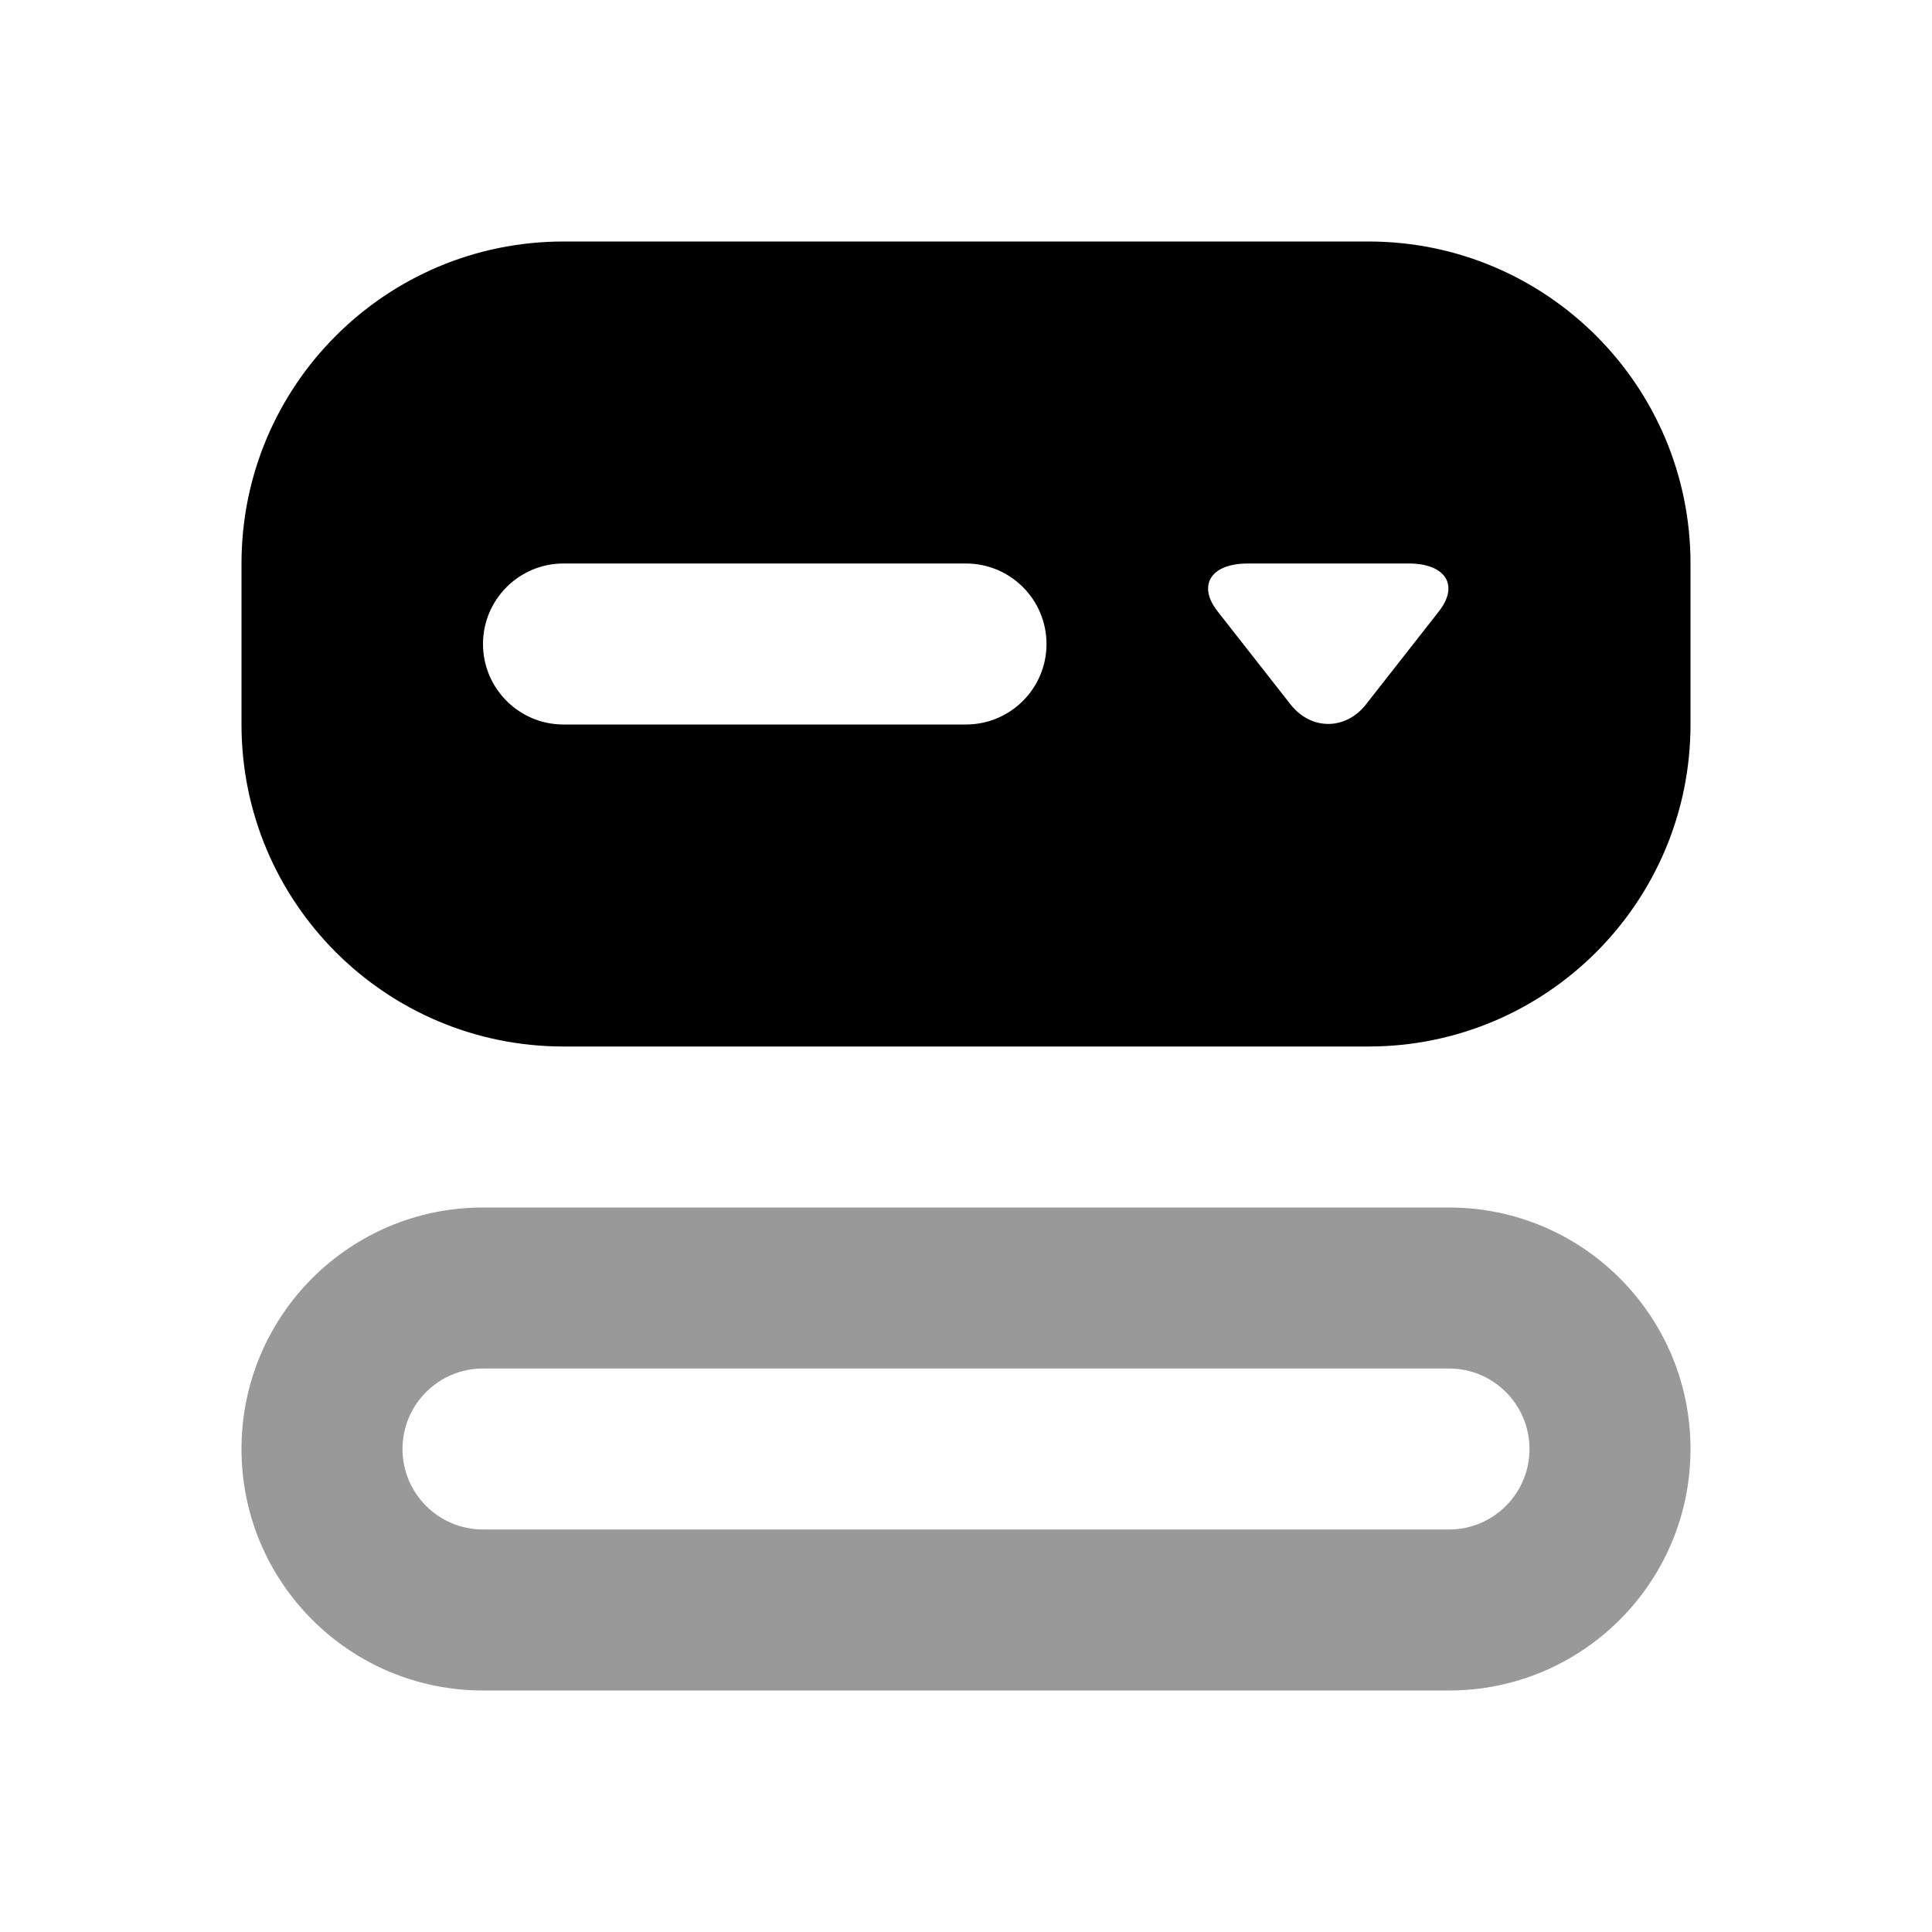 <svg width="24" height="24" viewBox="0 0 24 24" fill="none" xmlns="http://www.w3.org/2000/svg">
<path d="M7 3C4.791 3 3 4.791 3 7V9C3 11.209 4.791 13 7 13H17C19.209 13 21 11.209 21 9V7C21 4.791 19.209 3 17 3H7ZM7 7H12C12.552 7 13 7.448 13 8C13 8.552 12.552 9 12 9H7C6.448 9 6 8.552 6 8C6 7.448 6.448 7 7 7ZM15.5 7H17.5C17.958 7 18.129 7.27 17.875 7.594L16.969 8.75C16.715 9.074 16.285 9.074 16.031 8.75L15.125 7.594C14.871 7.27 15.042 7 15.5 7Z" fill="black"/>
<path d="M6 15C4.343 15 3 16.343 3 18C3 19.657 4.343 21 6 21H18C19.657 21 21 19.657 21 18C21 16.343 19.657 15 18 15H6ZM6 17H18C18.552 17 19 17.448 19 18C19 18.552 18.552 19 18 19H6C5.448 19 5 18.552 5 18C5 17.448 5.448 17 6 17Z" fill="black" fill-opacity="0.4"/>
</svg>
